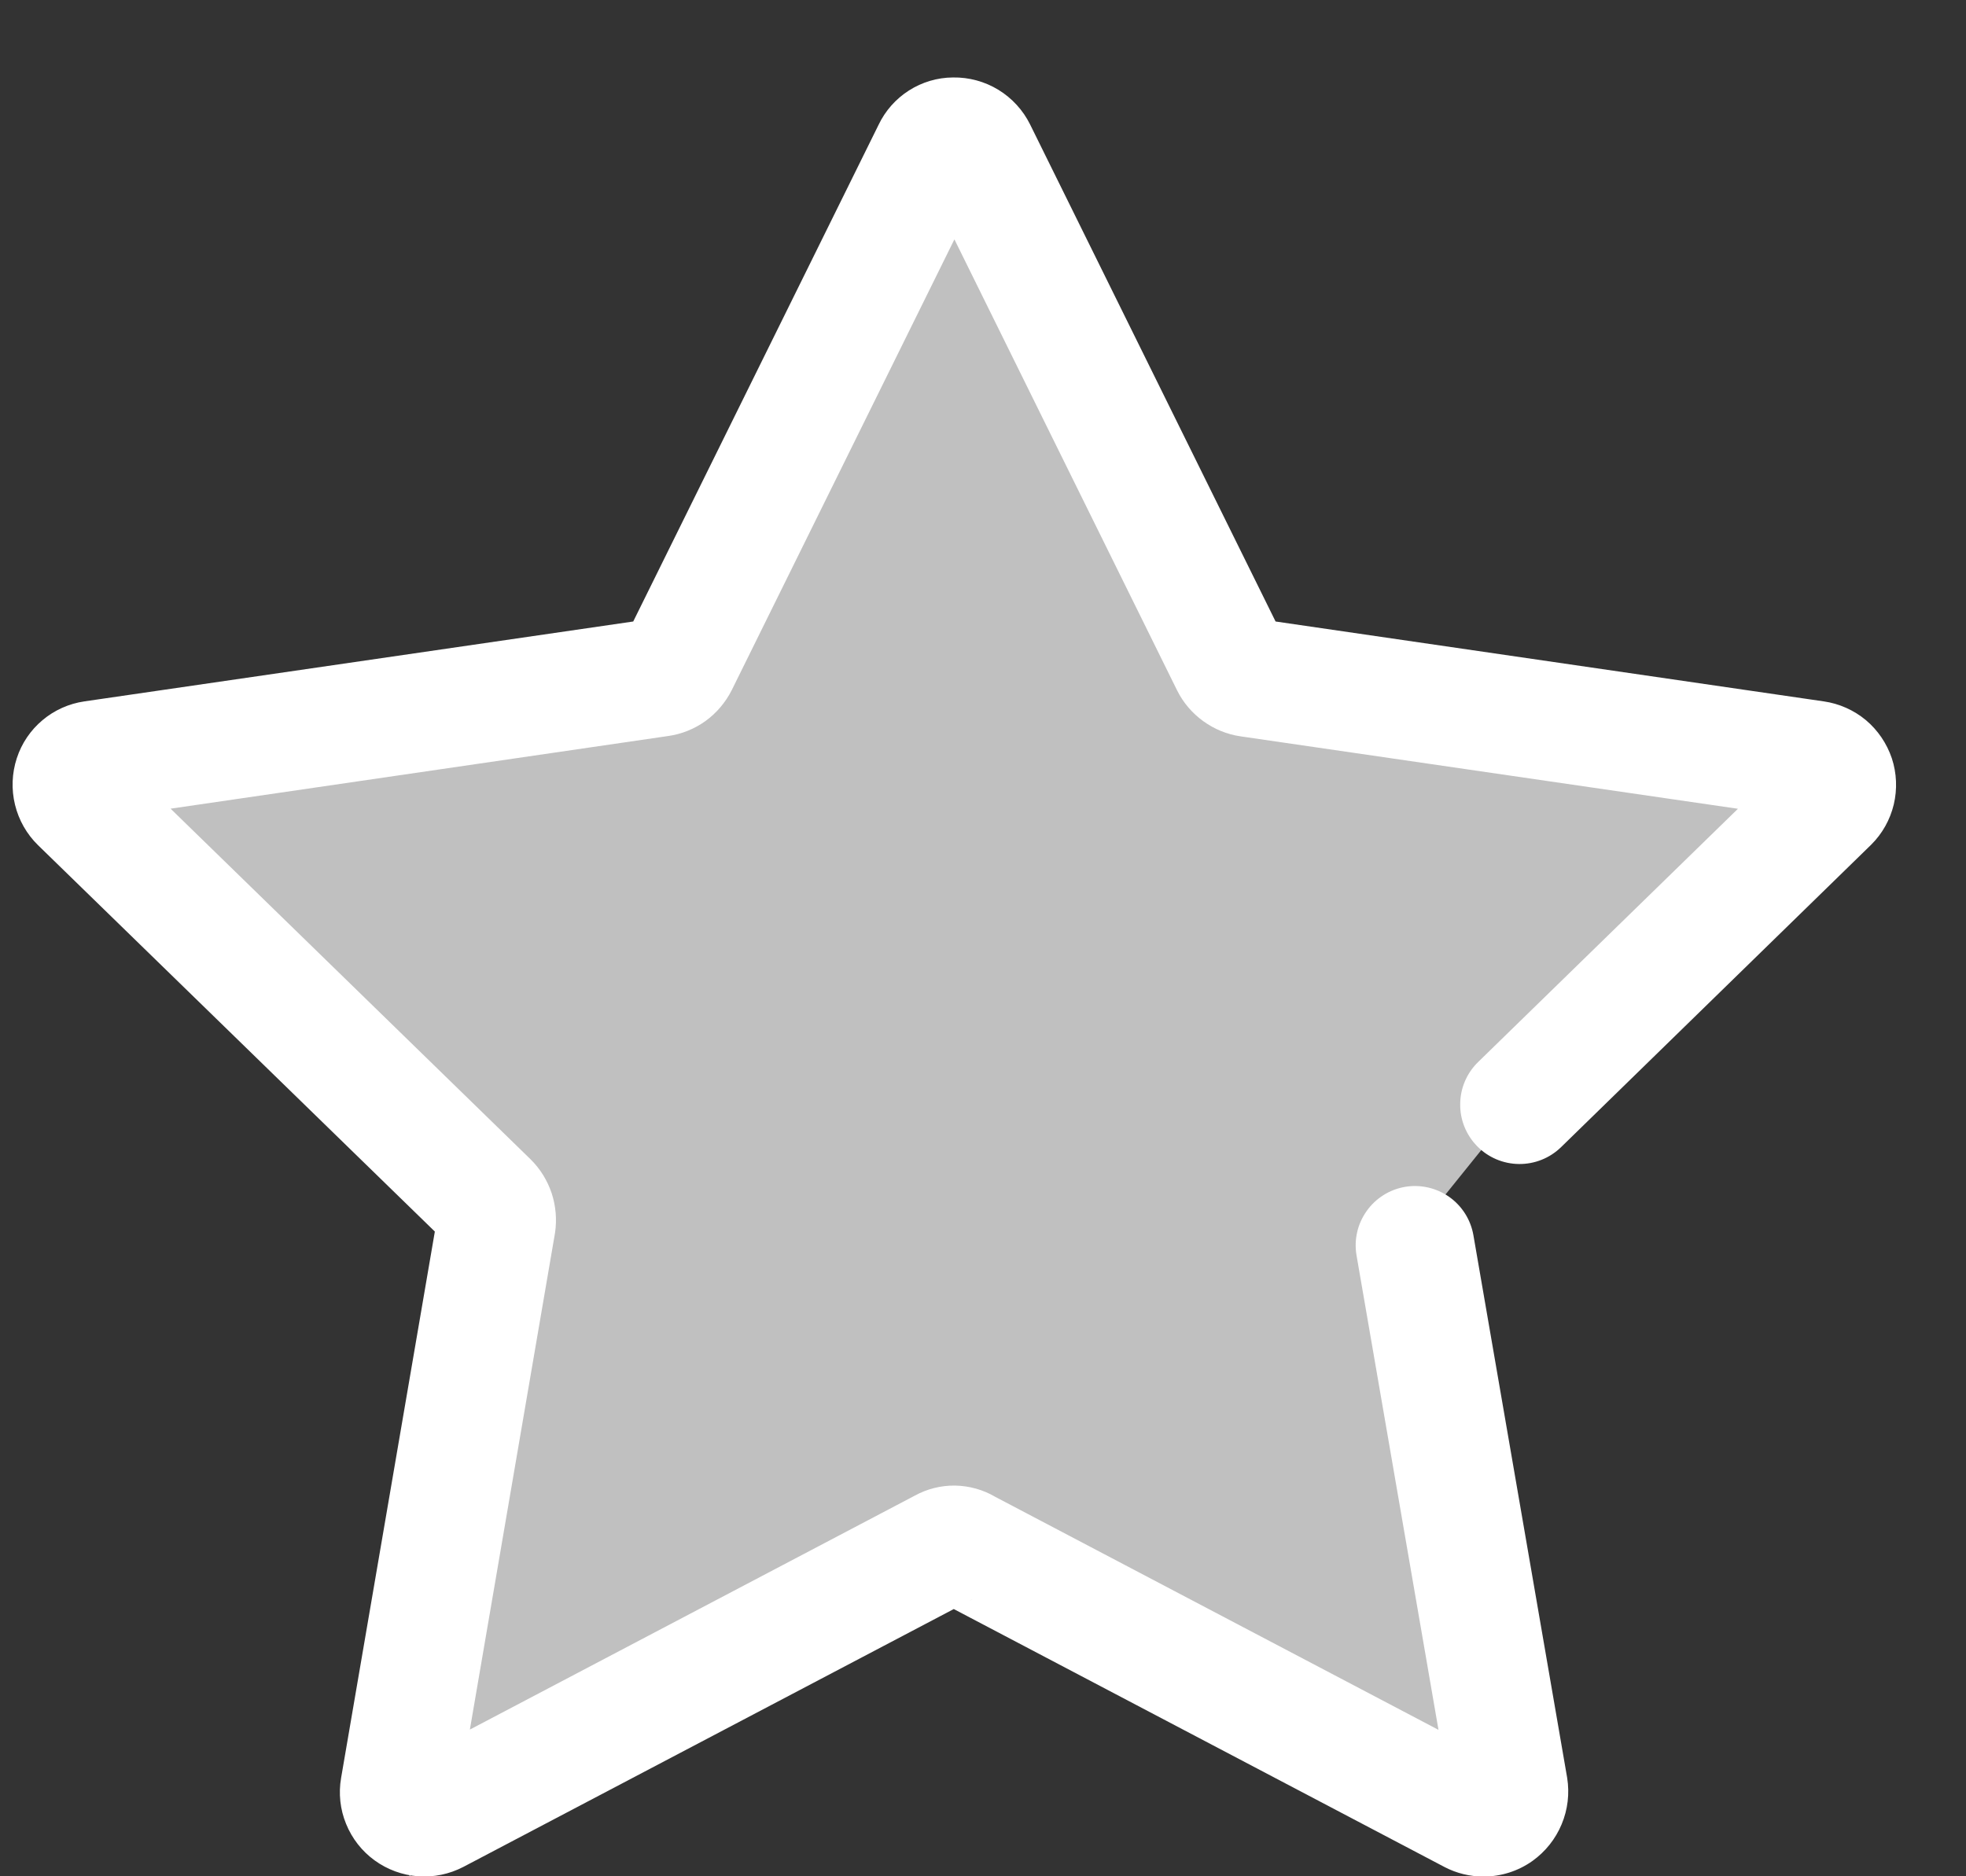<svg width="22" height="21" viewBox="0 0 22 21" fill="none" xmlns="http://www.w3.org/2000/svg">
<rect x="0" y="0" width="22" height="21" fill="#333333" stroke="none"/>
<path d="M16.601 21.003C16.449 21.003 16.301 20.967 16.166 20.897L10.673 18.009L5.185 20.895C5.029 20.976 4.853 21.013 4.678 21C4.502 20.987 4.334 20.925 4.192 20.822C4.049 20.718 3.939 20.577 3.873 20.414C3.806 20.251 3.787 20.073 3.817 19.899L4.866 13.784L0.426 9.46C0.299 9.336 0.21 9.179 0.168 9.007C0.126 8.835 0.133 8.654 0.188 8.486C0.242 8.32 0.342 8.172 0.476 8.06C0.609 7.948 0.772 7.875 0.945 7.85L7.086 6.956L9.831 1.398C9.906 1.24 10.024 1.107 10.171 1.013C10.318 0.919 10.489 0.868 10.664 0.867C10.843 0.864 11.019 0.912 11.172 1.005C11.324 1.098 11.448 1.233 11.527 1.393L14.274 6.956L20.408 7.85C20.582 7.875 20.745 7.948 20.88 8.06C21.014 8.173 21.114 8.321 21.17 8.487C21.225 8.654 21.232 8.833 21.192 9.003C21.151 9.174 21.064 9.33 20.939 9.454L17.469 12.839C17.343 12.962 17.173 13.03 16.997 13.028C16.82 13.026 16.652 12.954 16.529 12.828C16.406 12.702 16.337 12.532 16.34 12.356C16.341 12.18 16.413 12.011 16.539 11.888L19.448 9.052L13.879 8.241C13.729 8.219 13.587 8.16 13.464 8.071C13.341 7.982 13.241 7.865 13.173 7.729L10.68 2.679L8.189 7.723C8.12 7.86 8.02 7.979 7.896 8.069C7.771 8.159 7.627 8.217 7.475 8.238L1.909 9.051L5.938 12.976C6.045 13.082 6.125 13.211 6.173 13.354C6.22 13.497 6.233 13.649 6.211 13.798L5.258 19.358L10.236 16.74C10.374 16.664 10.53 16.625 10.688 16.627C10.846 16.63 11.001 16.673 11.137 16.753L16.097 19.361L15.18 14.051C15.15 13.878 15.19 13.7 15.292 13.556C15.393 13.412 15.548 13.314 15.721 13.284C15.895 13.254 16.073 13.295 16.217 13.396C16.361 13.498 16.458 13.652 16.488 13.826L17.537 19.898C17.565 20.074 17.544 20.254 17.475 20.418C17.407 20.582 17.294 20.724 17.149 20.828C16.989 20.942 16.797 21.003 16.601 21.003ZM10.494 17.915L10.517 17.927L10.494 17.915ZM10.878 17.901L10.847 17.917C10.859 17.912 10.869 17.907 10.879 17.901H10.878ZM11.025 1.972L11.019 1.986L11.025 1.972Z" fill="white"/>
<path d="M7.609 7.758L1 8.621L5.406 14.091L4.58 21L10.362 17.833L16.696 21L15.594 14.091L20 8.621L13.667 7.758L10.362 2L7.609 7.758Z" fill="white" fill-opacity="0.69"/>
</svg>
